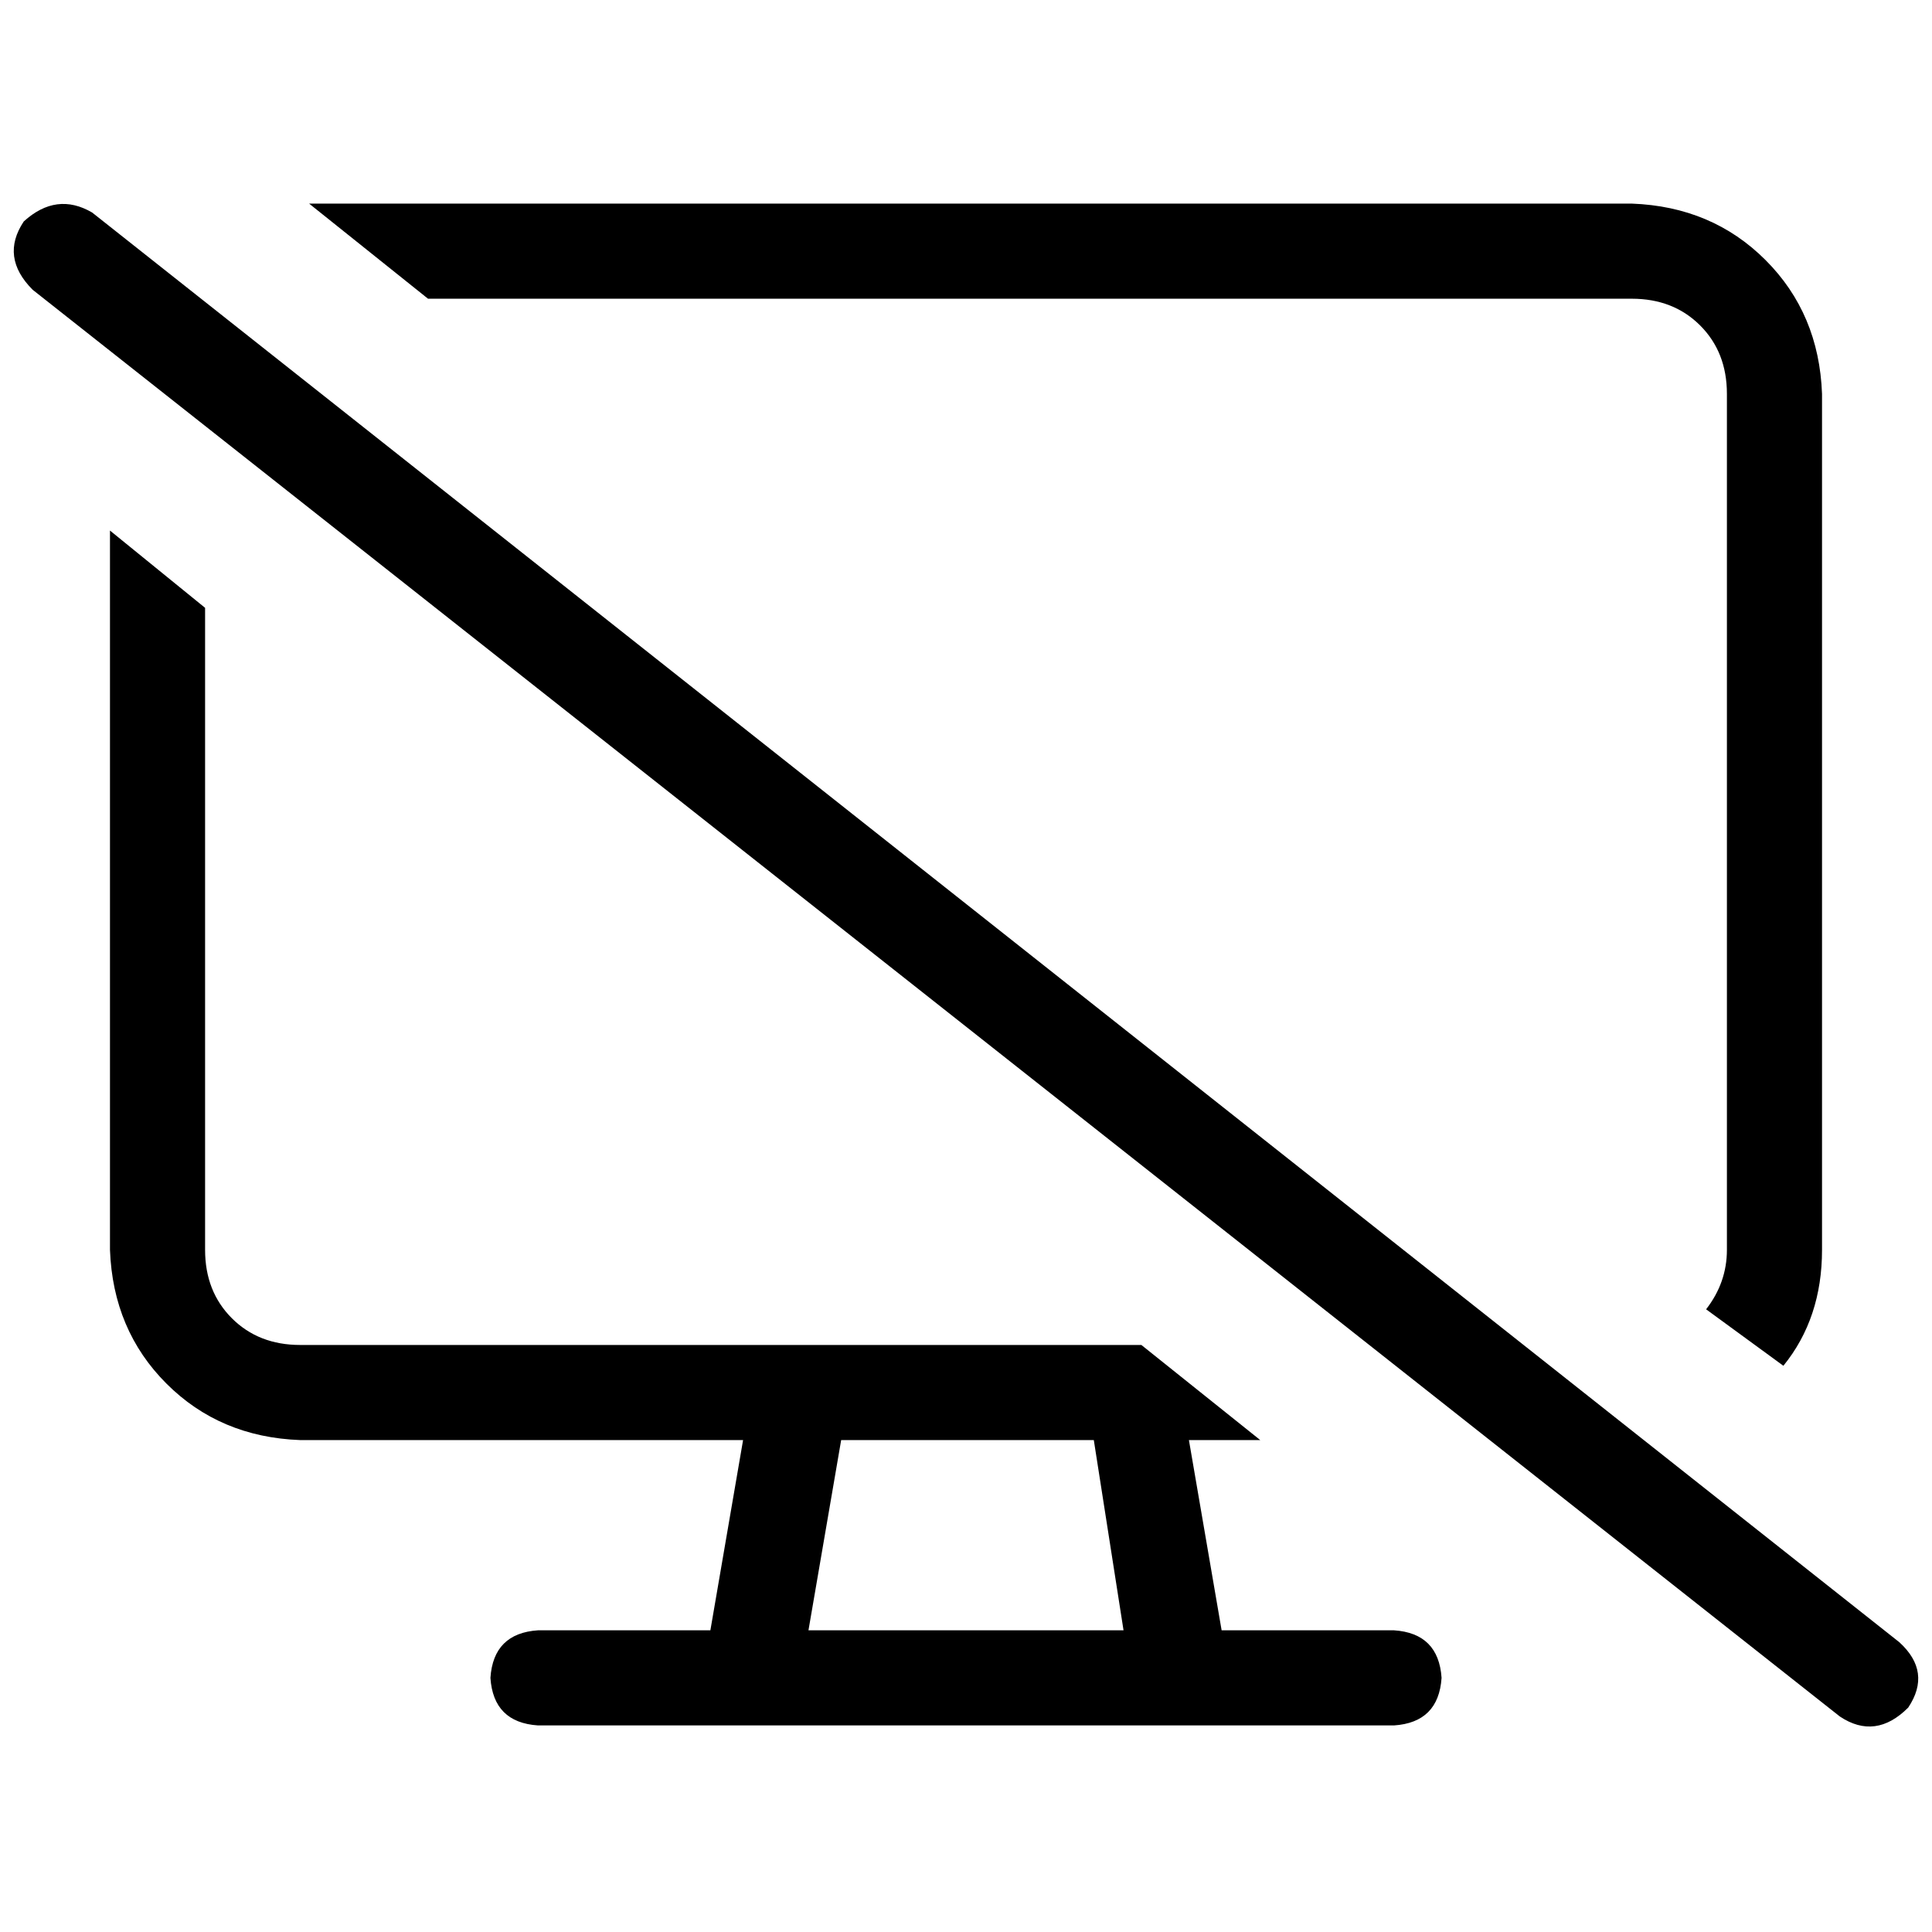 <svg xmlns="http://www.w3.org/2000/svg" viewBox="0 0 512 512">
  <path d="M 29.145 140.603 L 29.145 331.225 L 29.145 140.603 L 29.145 331.225 Q 29.932 352.492 44.111 366.671 Q 58.289 380.849 79.557 381.637 L 196.923 381.637 L 196.923 381.637 L 188.258 432.049 L 188.258 432.049 L 142.572 432.049 L 142.572 432.049 Q 130.757 432.837 129.969 444.652 Q 130.757 456.468 142.572 457.255 L 199.286 457.255 L 369.428 457.255 Q 381.243 456.468 382.031 444.652 Q 381.243 432.837 369.428 432.049 L 323.742 432.049 L 323.742 432.049 L 315.077 381.637 L 315.077 381.637 L 333.982 381.637 L 333.982 381.637 L 302.474 356.431 L 302.474 356.431 L 300.111 356.431 L 300.111 356.431 Q 300.111 356.431 300.111 356.431 Q 300.111 356.431 300.111 356.431 L 211.889 356.431 L 211.889 356.431 Q 211.889 356.431 211.889 356.431 Q 211.889 356.431 211.889 356.431 L 79.557 356.431 L 79.557 356.431 Q 68.529 356.431 61.44 349.342 Q 54.351 342.252 54.351 331.225 L 54.351 161.083 L 54.351 161.083 L 29.145 140.603 L 29.145 140.603 Z M 472.615 361.945 Q 482.855 349.342 482.855 331.225 L 482.855 104.369 L 482.855 104.369 Q 482.068 83.102 467.889 68.923 Q 453.711 54.745 432.443 53.957 L 79.557 53.957 L 79.557 53.957 Q 77.982 53.957 76.406 53.957 L 81.92 53.957 L 81.92 53.957 L 113.428 79.163 L 113.428 79.163 L 432.443 79.163 L 432.443 79.163 Q 443.471 79.163 450.56 86.252 Q 457.649 93.342 457.649 104.369 L 457.649 331.225 L 457.649 331.225 Q 457.649 339.889 452.135 346.978 L 472.615 361.945 L 472.615 361.945 Z M 222.917 381.637 L 289.871 381.637 L 222.917 381.637 L 289.871 381.637 L 297.748 432.049 L 297.748 432.049 L 214.252 432.049 L 214.252 432.049 L 222.917 381.637 L 222.917 381.637 Z M 24.418 56.32 Q 14.966 50.806 6.302 58.683 Q 0 68.135 8.665 76.8 L 487.582 454.892 L 487.582 454.892 Q 497.034 461.194 505.698 452.529 Q 512 443.077 503.335 435.2 L 24.418 56.32 L 24.418 56.32 Z" />
</svg>